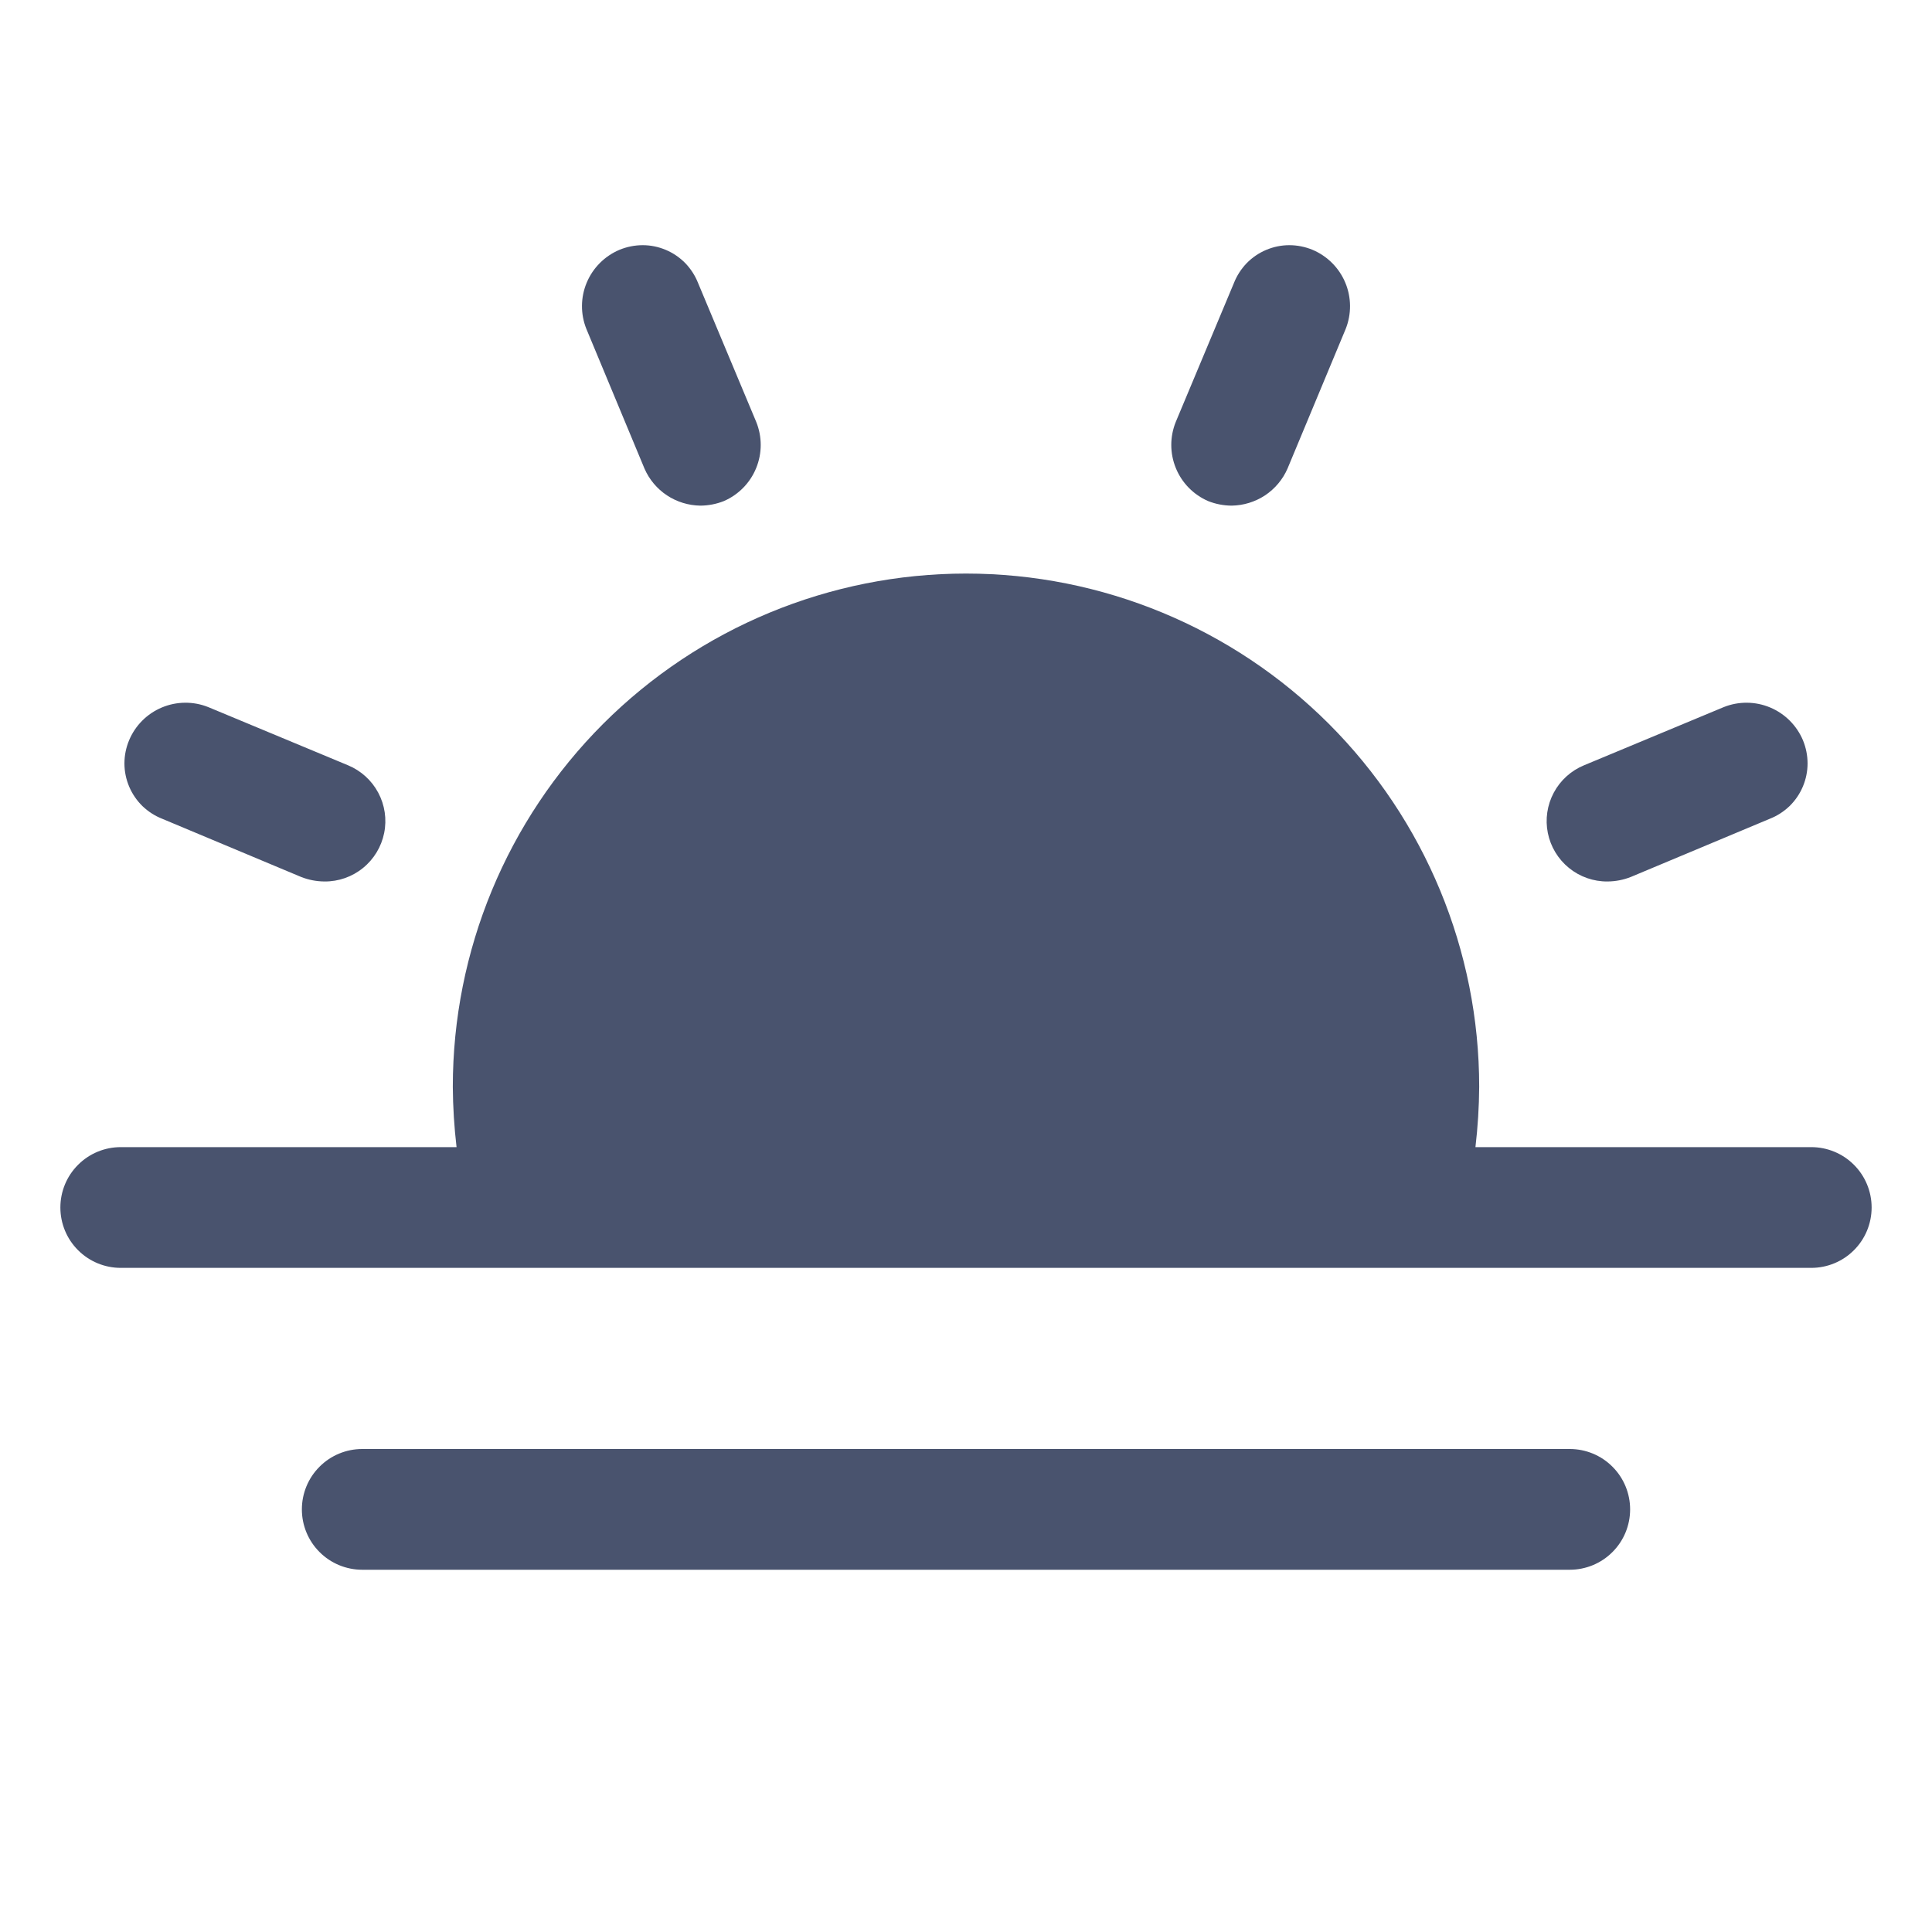<svg width="32" height="32" viewBox="0 0 32 32" fill="none" xmlns="http://www.w3.org/2000/svg">
<path d="M9.713 5.45C9.613 5.203 9.615 4.926 9.718 4.681C9.821 4.435 10.017 4.24 10.262 4.137C10.384 4.087 10.514 4.061 10.646 4.061C10.777 4.061 10.907 4.088 11.028 4.139C11.149 4.19 11.259 4.265 11.351 4.359C11.442 4.454 11.514 4.565 11.562 4.687L12.525 6.987C12.625 7.233 12.625 7.508 12.524 7.754C12.424 7.999 12.231 8.195 11.988 8.3C11.864 8.349 11.733 8.374 11.6 8.375C11.403 8.372 11.211 8.313 11.047 8.205C10.883 8.096 10.754 7.943 10.675 7.762L9.713 5.45ZM2.688 13.562L4.987 14.525C5.111 14.574 5.242 14.599 5.375 14.6C5.607 14.602 5.833 14.523 6.013 14.376C6.193 14.23 6.317 14.025 6.363 13.797C6.409 13.57 6.374 13.333 6.264 13.128C6.155 12.924 5.977 12.763 5.763 12.675L3.45 11.712C3.203 11.613 2.927 11.615 2.681 11.718C2.435 11.821 2.24 12.017 2.138 12.262C2.087 12.384 2.061 12.514 2.061 12.645C2.061 12.777 2.088 12.907 2.139 13.028C2.19 13.149 2.265 13.259 2.359 13.351C2.454 13.442 2.565 13.514 2.688 13.562V13.562ZM26.625 14.6C26.758 14.599 26.889 14.574 27.012 14.525L29.312 13.562C29.435 13.514 29.546 13.442 29.641 13.351C29.735 13.259 29.81 13.149 29.861 13.028C29.912 12.907 29.939 12.777 29.939 12.645C29.939 12.514 29.913 12.384 29.863 12.262C29.76 12.017 29.565 11.821 29.319 11.718C29.073 11.615 28.797 11.613 28.55 11.712L26.238 12.675C26.023 12.763 25.845 12.924 25.736 13.128C25.626 13.333 25.591 13.57 25.637 13.797C25.683 14.025 25.807 14.23 25.987 14.376C26.167 14.523 26.393 14.602 26.625 14.6ZM20.012 8.3C20.136 8.349 20.267 8.374 20.4 8.375C20.597 8.372 20.788 8.313 20.953 8.205C21.116 8.096 21.246 7.943 21.325 7.762L22.288 5.45C22.387 5.203 22.385 4.926 22.282 4.681C22.179 4.435 21.983 4.24 21.738 4.137C21.616 4.087 21.486 4.061 21.355 4.061C21.223 4.061 21.093 4.088 20.972 4.139C20.851 4.19 20.741 4.265 20.649 4.359C20.558 4.454 20.486 4.565 20.438 4.687L19.475 6.987C19.375 7.233 19.375 7.508 19.476 7.754C19.576 7.999 19.769 8.195 20.012 8.3V8.3ZM30 19H24.438C24.477 18.668 24.498 18.334 24.5 18C24.5 15.746 23.605 13.584 22.01 11.989C20.416 10.396 18.254 9.5 16 9.5C13.746 9.5 11.584 10.396 9.99 11.989C8.396 13.584 7.5 15.746 7.5 18C7.502 18.334 7.523 18.668 7.562 19H2C1.735 19 1.48 19.105 1.293 19.293C1.105 19.48 1 19.735 1 20C1 20.265 1.105 20.52 1.293 20.707C1.48 20.895 1.735 21 2 21H30C30.265 21 30.52 20.895 30.707 20.707C30.895 20.52 31 20.265 31 20C31 19.735 30.895 19.48 30.707 19.293C30.52 19.105 30.265 19 30 19ZM26 24H6C5.735 24 5.48 24.105 5.293 24.293C5.105 24.48 5 24.735 5 25C5 25.265 5.105 25.52 5.293 25.707C5.48 25.895 5.735 26 6 26H26C26.265 26 26.52 25.895 26.707 25.707C26.895 25.52 27 25.265 27 25C27 24.735 26.895 24.48 26.707 24.293C26.52 24.105 26.265 24 26 24Z" fill="#49536E"/>
</svg>
